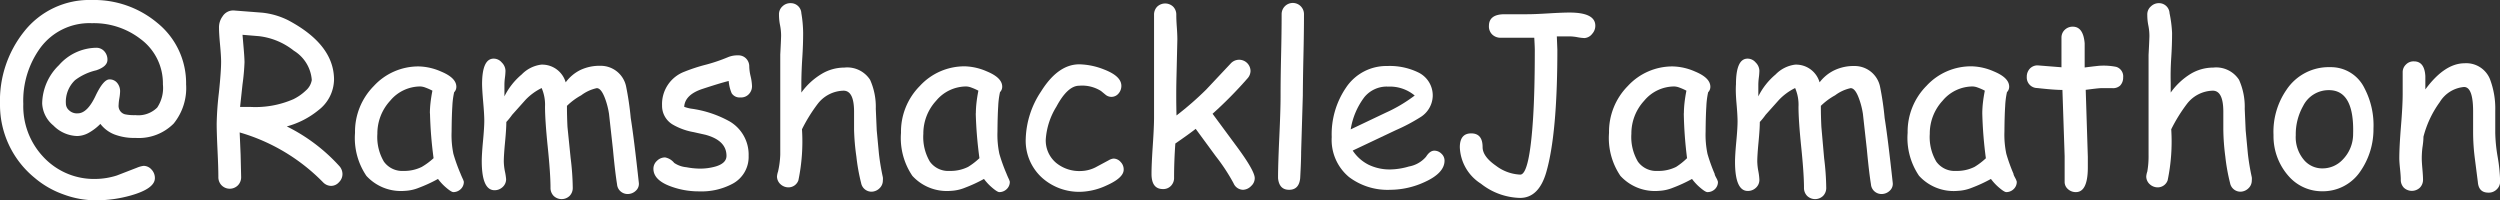 <svg id="Layer_1" data-name="Layer 1" xmlns="http://www.w3.org/2000/svg" viewBox="0 0 237.1 19.01"><rect x="0" y="0" width="237.1" height="19.01" fill="#333333" stroke="none"/><defs><style>.cls-1{fill:#fff;}</style></defs><title>joe</title><path class="cls-1" d="M12.85,13.08a5.25,5.25,0,0,1-2-.33,3.1,3.1,0,0,1-1.33-1,4.9,4.9,0,0,1-1.13.86,2.32,2.32,0,0,1-1.08.29,3.29,3.29,0,0,1-2.25-1A2.87,2.87,0,0,1,4,9.81,5.16,5.16,0,0,1,5.59,6.18,4.79,4.79,0,0,1,9.14,4.53a1,1,0,0,1,.75.33,1.16,1.16,0,0,1,.3.81q0,.64-1.07,1a5.32,5.32,0,0,0-2,.93,2.83,2.83,0,0,0-.87,2.25.85.85,0,0,0,.29.6,1.07,1.07,0,0,0,.83.3q.93,0,1.73-1.74.72-1.48,1.28-1.48a.91.91,0,0,1,.73.33,1.23,1.23,0,0,1,.28.82,4.43,4.43,0,0,1-.07.64,4.37,4.37,0,0,0-.07.64.82.82,0,0,0,.6.88,4.23,4.23,0,0,0,1,.08,2.54,2.54,0,0,0,2.06-.72A3.35,3.35,0,0,0,15.45,8a5.22,5.22,0,0,0-2.12-4.3A7.23,7.23,0,0,0,8.71,2.2a5.78,5.78,0,0,0-4.9,2.36,8.5,8.5,0,0,0-1.6,5.3,7,7,0,0,0,1.88,5,6.55,6.55,0,0,0,5,2.11,6.84,6.84,0,0,0,2-.33L13,15.9a2.48,2.48,0,0,1,.61-.17,1,1,0,0,1,.76.35,1.16,1.16,0,0,1,.32.81q0,1-2.29,1.65A12.29,12.29,0,0,1,9.14,19,8.9,8.9,0,0,1,6,18.43a8.68,8.68,0,0,1-2.71-1.56A8.93,8.93,0,0,1,0,9.86,10.5,10.5,0,0,1,2.28,3,7.88,7.88,0,0,1,8.71,0a9.34,9.34,0,0,1,6.22,2.18A7.34,7.34,0,0,1,17.65,8a5.34,5.34,0,0,1-1.18,3.72A4.67,4.67,0,0,1,12.85,13.08Z"/><path class="cls-1" d="M31.4,17.63a1.08,1.08,0,0,1-.76-.34,18.11,18.11,0,0,0-7.91-4.73l.09,2.11.05,2.12a1.09,1.09,0,0,1-.31.79,1.09,1.09,0,0,1-1.54,0,1.09,1.09,0,0,1-.31-.79q0-.85-.08-2.53t-.08-2.53a29.36,29.36,0,0,1,.21-2.94q.21-2,.21-2.93,0-.55-.1-1.62t-.1-1.62a1.75,1.75,0,0,1,.34-1.07A1.19,1.19,0,0,1,22.26,1l2.59.2a7.15,7.15,0,0,1,2.48.72q4.35,2.31,4.35,5.64a3.72,3.72,0,0,1-1.48,2.89,8.07,8.07,0,0,1-3,1.54,16.74,16.74,0,0,1,5,3.78,1.14,1.14,0,0,1,.28.73,1.08,1.08,0,0,1-.33.78A1,1,0,0,1,31.4,17.63ZM24.56,3.43,23,3.3l.11,1.3q.07.8.08,1.3A20.37,20.37,0,0,1,23,8l-.23,2.14h.95a9,9,0,0,0,4.1-.73A4.7,4.7,0,0,0,29,8.59a1.67,1.67,0,0,0,.57-1,3.57,3.57,0,0,0-1.7-2.78A6.51,6.51,0,0,0,24.56,3.43Z"/><path class="cls-1" d="M43,18.22q-.2,0-.74-.47a4.8,4.8,0,0,1-.72-.78,13.74,13.74,0,0,1-1.82.84,4,4,0,0,1-1.31.29,4.44,4.44,0,0,1-3.66-1.42,6.39,6.39,0,0,1-1.08-4.08,6.16,6.16,0,0,1,1.79-4.45,5.74,5.74,0,0,1,4.27-1.85,5.52,5.52,0,0,1,2.09.48q1.46.6,1.46,1.45a.73.73,0,0,1-.21.52,7.79,7.79,0,0,0-.17,1.34q-.06.93-.07,2.4A8.75,8.75,0,0,0,43,14.59a16,16,0,0,0,.68,1.89q.07.19.25.57l.06.18a.93.93,0,0,1-.3.71A1,1,0,0,1,43,18.22Zm-2.23-7.47a9.29,9.29,0,0,1,.06-1q.06-.54.18-1.15a5.29,5.29,0,0,0-.68-.3,1.51,1.51,0,0,0-.46-.1A3.72,3.72,0,0,0,37,9.56a4.57,4.57,0,0,0-1.21,3.13,4.58,4.58,0,0,0,.62,2.64,2.14,2.14,0,0,0,1.87.88A3.74,3.74,0,0,0,40,15.83,6.43,6.43,0,0,0,41.12,15,39,39,0,0,1,40.78,10.75Z"/><path class="cls-1" d="M59.52,18.4a1,1,0,0,1-1-.93q-.19-1.18-.39-3.33l-.37-3.33a7.31,7.31,0,0,0-.37-1.45q-.37-1-.79-1a3.76,3.76,0,0,0-1.48.68,6.12,6.12,0,0,0-1.35,1q0,1,.05,2L54.12,15a24.41,24.41,0,0,1,.2,2.8,1.07,1.07,0,0,1-.3.78,1.09,1.09,0,0,1-1.51,0,1.07,1.07,0,0,1-.3-.78q0-1.3-.26-3.84t-.26-3.84a4,4,0,0,0-.32-1.77,5.37,5.37,0,0,0-1.53,1.12l-1.27,1.42a6.53,6.53,0,0,1-.55.68q0,.64-.12,1.9t-.12,1.86a5.54,5.54,0,0,0,.1.9A5.52,5.52,0,0,1,48,17a1,1,0,0,1-.33.74,1.1,1.1,0,0,1-.77.3q-1.21,0-1.21-2.76,0-.64.12-1.92t.12-1.92q0-.57-.1-1.71T45.72,8q0-2.44,1.1-2.44a1,1,0,0,1,.77.37,1.13,1.13,0,0,1,.35.79,5.71,5.71,0,0,1-.05.63,5.65,5.65,0,0,0-.05.66l0,1.13a6.45,6.45,0,0,1,1.64-2.08,3.12,3.12,0,0,1,1.85-.93,2.32,2.32,0,0,1,2.32,1.68,3.83,3.83,0,0,1,1.41-1.18,4.27,4.27,0,0,1,1.87-.39A2.46,2.46,0,0,1,59.38,8.2a28.16,28.16,0,0,1,.44,3q.3,1.85.77,6.16a.87.87,0,0,1-.29.73A1.11,1.11,0,0,1,59.52,18.4Z"/><path class="cls-1" d="M70.22,9.24a.88.88,0,0,1-.83-.4,3.69,3.69,0,0,1-.28-1.16q-.81.2-2.48.75t-1.74,1.7a3.59,3.59,0,0,0,.63.17,10.38,10.38,0,0,1,3.67,1.21A3.65,3.65,0,0,1,71,14.78a2.88,2.88,0,0,1-1.51,2.64,6.25,6.25,0,0,1-3.18.73,7.67,7.67,0,0,1-2.69-.47q-1.65-.6-1.65-1.68a1,1,0,0,1,.34-.75,1.08,1.08,0,0,1,.77-.32,1.45,1.45,0,0,1,.86.52,2.46,2.46,0,0,0,1.16.41,7.08,7.08,0,0,0,1.21.13,5.33,5.33,0,0,0,1.59-.21q1-.31,1-1,0-1.46-2-2l-1.12-.25a6,6,0,0,1-2-.73A2.06,2.06,0,0,1,62.79,10a3.28,3.28,0,0,1,2.12-3.2A16.47,16.47,0,0,1,67,6.12a15.83,15.83,0,0,0,2-.68,2.35,2.35,0,0,1,1-.19,1,1,0,0,1,.76.3,1.07,1.07,0,0,1,.3.78,4.55,4.55,0,0,0,.13.91,4.6,4.6,0,0,1,.13.91,1.07,1.07,0,0,1-.3.78A1,1,0,0,1,70.22,9.24Z"/><path class="cls-1" d="M82.67,18.18a1,1,0,0,1-1-.82,18.14,18.14,0,0,1-.45-2.5A21.56,21.56,0,0,1,81,12.3q0-.28,0-.85t0-.85q0-2-1-2a3.18,3.18,0,0,0-2.44,1.24,14.92,14.92,0,0,0-1.5,2.42,18.09,18.09,0,0,1-.34,4.84,1,1,0,0,1-.93.67,1.12,1.12,0,0,1-.77-.3,1,1,0,0,1-.33-.73,1.87,1.87,0,0,1,.1-.47A8.47,8.47,0,0,0,74,14.67l0-1.59,0-7.9q.07-1.33.08-1.79a5.08,5.08,0,0,0-.1-1,4.93,4.93,0,0,1-.1-1A1,1,0,0,1,74.21.6,1.07,1.07,0,0,1,75,.3a1,1,0,0,1,1,.95,11.7,11.7,0,0,1,.17,1.88q0,1.13-.08,2.35T76,7.83v.95A6.47,6.47,0,0,1,77.94,7a4.17,4.17,0,0,1,2.13-.59,2.58,2.58,0,0,1,2.45,1.16,6.26,6.26,0,0,1,.54,2.75l.09,2.05.21,2.23a22.12,22.12,0,0,0,.37,2.21,1.42,1.42,0,0,1,0,.31,1,1,0,0,1-.32.74A1.11,1.11,0,0,1,82.67,18.18Z"/><path class="cls-1" d="M94.78,18.22q-.2,0-.74-.47a4.8,4.8,0,0,1-.72-.78,13.74,13.74,0,0,1-1.82.84,4,4,0,0,1-1.31.29,4.44,4.44,0,0,1-3.66-1.42,6.39,6.39,0,0,1-1.08-4.08,6.16,6.16,0,0,1,1.79-4.45A5.74,5.74,0,0,1,91.5,6.29a5.52,5.52,0,0,1,2.09.48q1.46.6,1.46,1.45a.73.73,0,0,1-.21.52,7.79,7.79,0,0,0-.17,1.34q-.06.93-.07,2.4a8.75,8.75,0,0,0,.18,2.11,16,16,0,0,0,.68,1.89q.07.19.25.57l.06.18a.93.93,0,0,1-.3.71A1,1,0,0,1,94.78,18.22Zm-2.23-7.47a9.29,9.29,0,0,1,.06-1q.06-.54.18-1.15a5.29,5.29,0,0,0-.68-.3,1.51,1.51,0,0,0-.46-.1,3.72,3.72,0,0,0-2.87,1.36,4.57,4.57,0,0,0-1.21,3.13,4.58,4.58,0,0,0,.62,2.64,2.14,2.14,0,0,0,1.87.88,3.74,3.74,0,0,0,1.75-.38A6.43,6.43,0,0,0,92.89,15,39,39,0,0,1,92.54,10.75Z"/><path class="cls-1" d="M102.5,18.19a5.27,5.27,0,0,1-3.67-1.33,4.73,4.73,0,0,1-1.55-3.68,8.5,8.5,0,0,1,1.45-4.5q1.61-2.58,3.63-2.58a6.71,6.71,0,0,1,2.35.49q1.64.63,1.64,1.55a1.09,1.09,0,0,1-.27.73.87.87,0,0,1-1.21.13l-.45-.37a3.35,3.35,0,0,0-2.07-.5q-1.1,0-2.17,2a6.74,6.74,0,0,0-1,3.1,2.77,2.77,0,0,0,1,2.23,3.47,3.47,0,0,0,2.32.76,3.24,3.24,0,0,0,1.38-.34l1.25-.67a1.2,1.2,0,0,1,.46-.17.9.9,0,0,1,.69.32,1,1,0,0,1,.29.73q0,.78-1.65,1.51A6.23,6.23,0,0,1,102.5,18.19Z"/><path class="cls-1" d="M117.9,18a1,1,0,0,1-.91-.62,18,18,0,0,0-1.69-2.57l-1.9-2.59q-.62.49-1.93,1.39-.12,1.67-.12,3.24a1.07,1.07,0,0,1-.3.78,1,1,0,0,1-.76.3q-1.09,0-1.08-1.46,0-.89.12-2.67t.12-2.67q0-1.63,0-3.73t0-3.71q0-.48,0-1.14t0-1.14a1.07,1.07,0,0,1,.3-.78,1.1,1.1,0,0,1,1.51,0,1.07,1.07,0,0,1,.3.78q0,.49.05,1.17t.05,1.17l-.08,3.46q-.05,1.87,0,3.74a29.94,29.94,0,0,0,2.81-2.45L116.74,6a1.08,1.08,0,0,1,1.86.74,1.09,1.09,0,0,1-.31.72A38.66,38.66,0,0,1,115,10.79L117.37,14Q119,16.22,119,16.9a1,1,0,0,1-.34.74A1.12,1.12,0,0,1,117.9,18Z"/><path class="cls-1" d="M123.56,9.07l-.16,5.34q0,.85-.09,2.49Q123.2,18,122.26,18t-1.05-1.1q0-1.3.12-3.9t.12-3.9q0-1.7.05-3.88t.05-3.88a1.06,1.06,0,1,1,2.12,0q0,1.7-.05,3.88T123.56,9.07Z"/><path class="cls-1" d="M131.87,18a6.07,6.07,0,0,1-3.93-1.21A4.58,4.58,0,0,1,126.3,13a7.84,7.84,0,0,1,1.35-4.68,4.6,4.6,0,0,1,3.93-2.06,6.17,6.17,0,0,1,2.91.6,2.42,2.42,0,0,1,1.39,2.28,2.45,2.45,0,0,1-1.21,2,17.13,17.13,0,0,1-2.28,1.2l-4.1,1.94a3.92,3.92,0,0,0,1.5,1.34,4.6,4.6,0,0,0,2.09.45,6.58,6.58,0,0,0,1.74-.28,2.76,2.76,0,0,0,1.63-.93q.36-.57.78-.57a.94.94,0,0,1,.67.28.89.89,0,0,1,.3.66q0,1.19-1.92,2.05A7.85,7.85,0,0,1,131.87,18Zm-.29-9.79a2.75,2.75,0,0,0-2.18,1,6.84,6.84,0,0,0-1.3,3.06l3.3-1.57a14.15,14.15,0,0,0,2.77-1.64A3.66,3.66,0,0,0,131.58,8.22Z"/><path class="cls-1" d="M150.27,3.61a4.54,4.54,0,0,1-.66-.08,4.56,4.56,0,0,0-.72-.08l-1.24,0,.05,1.28q0,8-1.06,11.63-.71,2.41-2.48,2.41a6.21,6.21,0,0,1-3.71-1.35,4.28,4.28,0,0,1-2-3.45q0-1.32,1.08-1.32t1.08,1.3q0,.89,1.27,1.77a4.09,4.09,0,0,0,2.3.84q.88,0,1.22-5.4.16-2.56.16-6.42,0-.3-.05-1.16h-.66l-1.26,0-1.27,0a1.12,1.12,0,0,1-.79-.3,1.06,1.06,0,0,1-.32-.82q0-1.11,1.49-1.11l1.08,0,1.07,0q.68,0,2-.08t2-.08q2.45,0,2.45,1.25a1.13,1.13,0,0,1-.29.76A1,1,0,0,1,150.27,3.61Z"/><path class="cls-1" d="M161.93,18.22q-.2,0-.74-.47a4.8,4.8,0,0,1-.72-.78,13.74,13.74,0,0,1-1.82.84,4,4,0,0,1-1.31.29,4.44,4.44,0,0,1-3.66-1.42,6.39,6.39,0,0,1-1.08-4.08,6.17,6.17,0,0,1,1.79-4.45,5.74,5.74,0,0,1,4.27-1.85,5.52,5.52,0,0,1,2.09.48q1.46.6,1.46,1.45a.73.73,0,0,1-.21.52,7.86,7.86,0,0,0-.17,1.34q-.06.93-.07,2.4a8.78,8.78,0,0,0,.18,2.11,16,16,0,0,0,.68,1.89c0,.13.13.32.25.57l.06.18a.93.93,0,0,1-.3.71A1,1,0,0,1,161.93,18.22Zm-2.23-7.47a9.4,9.4,0,0,1,.06-1q.06-.54.18-1.15a5.26,5.26,0,0,0-.68-.3,1.52,1.52,0,0,0-.46-.1,3.72,3.72,0,0,0-2.87,1.36,4.57,4.57,0,0,0-1.21,3.13,4.59,4.59,0,0,0,.62,2.64,2.14,2.14,0,0,0,1.87.88,3.74,3.74,0,0,0,1.75-.38A6.43,6.43,0,0,0,160,15,39,39,0,0,1,159.69,10.75Z"/><path class="cls-1" d="M178.44,18.4a1,1,0,0,1-1-.93q-.19-1.18-.39-3.33l-.37-3.33a7.27,7.27,0,0,0-.37-1.45q-.36-1-.79-1a3.76,3.76,0,0,0-1.48.68,6.12,6.12,0,0,0-1.35,1q0,1,.05,2L173,15a24.41,24.41,0,0,1,.2,2.8,1.07,1.07,0,0,1-.3.78,1.09,1.09,0,0,1-1.51,0,1.07,1.07,0,0,1-.3-.78q0-1.3-.26-3.84t-.26-3.84a4,4,0,0,0-.32-1.77,5.38,5.38,0,0,0-1.53,1.12l-1.27,1.42a6.4,6.4,0,0,1-.55.68q0,.64-.12,1.9t-.12,1.86a5.55,5.55,0,0,0,.1.9,5.57,5.57,0,0,1,.1.84,1,1,0,0,1-.33.74,1.1,1.1,0,0,1-.77.3q-1.21,0-1.21-2.76,0-.64.12-1.92t.12-1.92q0-.57-.1-1.71T164.64,8q0-2.44,1.1-2.44a1,1,0,0,1,.77.37,1.13,1.13,0,0,1,.35.79,5.59,5.59,0,0,1-.05.63,5.65,5.65,0,0,0-.05.66l0,1.13a6.45,6.45,0,0,1,1.64-2.08,3.12,3.12,0,0,1,1.85-.93,2.32,2.32,0,0,1,2.32,1.68A3.84,3.84,0,0,1,174,6.65a4.27,4.27,0,0,1,1.87-.39A2.46,2.46,0,0,1,178.3,8.2a28.16,28.16,0,0,1,.44,3q.3,1.85.77,6.16a.87.87,0,0,1-.29.73A1.11,1.11,0,0,1,178.44,18.4Z"/><path class="cls-1" d="M190.28,18.22q-.2,0-.74-.47a4.8,4.8,0,0,1-.72-.78,13.74,13.74,0,0,1-1.82.84,4,4,0,0,1-1.31.29A4.44,4.44,0,0,1,182,16.67a6.39,6.39,0,0,1-1.08-4.08,6.17,6.17,0,0,1,1.79-4.45A5.74,5.74,0,0,1,187,6.29a5.52,5.52,0,0,1,2.09.48q1.46.6,1.46,1.45a.73.73,0,0,1-.21.52,7.86,7.86,0,0,0-.17,1.34q-.06.93-.07,2.4a8.78,8.78,0,0,0,.18,2.11,16,16,0,0,0,.68,1.89c0,.13.13.32.25.57l.06.18a.93.93,0,0,1-.3.71A1,1,0,0,1,190.28,18.22ZM188,10.75a9.4,9.4,0,0,1,.06-1q.06-.54.18-1.15a5.26,5.26,0,0,0-.68-.3,1.52,1.52,0,0,0-.46-.1,3.72,3.72,0,0,0-2.87,1.36,4.57,4.57,0,0,0-1.21,3.13,4.59,4.59,0,0,0,.62,2.64,2.14,2.14,0,0,0,1.87.88,3.74,3.74,0,0,0,1.75-.38,6.43,6.43,0,0,0,1.08-.82A39,39,0,0,1,188,10.75Z"/><path class="cls-1" d="M200.33,8.36l-.53,0-.53,0q-.25,0-1.46.16l.2,6.35v1q0,2.35-1.13,2.35a1.09,1.09,0,0,1-.75-.28.89.89,0,0,1-.32-.7q0-.41,0-1.22t0-1.22l-.21-6.27q-.78,0-2.38-.18a1,1,0,0,1-1-1.06,1.11,1.11,0,0,1,.29-.78,1,1,0,0,1,.74-.31l2.26.18q0-.55,0-1.47t0-1.33a1,1,0,0,1,.31-.75,1.07,1.07,0,0,1,.76-.3q1,0,1.13,1.58,0,.4,0,1l0,.62v.67q1.33-.17,1.53-.17a6.15,6.15,0,0,1,1.46.11.94.94,0,0,1,.66,1,1.08,1.08,0,0,1-.29.78A1,1,0,0,1,200.33,8.36Z"/><path class="cls-1" d="M212.5,18.18a1,1,0,0,1-1-.82,18.14,18.14,0,0,1-.45-2.5,21.56,21.56,0,0,1-.19-2.56q0-.28,0-.85t0-.85q0-2-1-2a3.18,3.18,0,0,0-2.44,1.24,15,15,0,0,0-1.5,2.42,18.07,18.07,0,0,1-.34,4.84,1,1,0,0,1-.93.67,1.12,1.12,0,0,1-.77-.3,1,1,0,0,1-.33-.73,1.87,1.87,0,0,1,.1-.47,8.42,8.42,0,0,0,.12-1.57l0-1.59,0-7.9q.07-1.33.08-1.79a5.11,5.11,0,0,0-.1-1,4.93,4.93,0,0,1-.1-1A1,1,0,0,1,204,.6a1.07,1.07,0,0,1,.76-.3,1,1,0,0,1,1,.95A11.7,11.7,0,0,1,206,3.13q0,1.13-.08,2.35t-.05,2.35v.95A6.48,6.48,0,0,1,207.77,7a4.17,4.17,0,0,1,2.13-.59,2.58,2.58,0,0,1,2.45,1.16,6.25,6.25,0,0,1,.54,2.75l.09,2.05.21,2.23a22.26,22.26,0,0,0,.37,2.21,1.42,1.42,0,0,1,0,.31,1,1,0,0,1-.32.74A1.11,1.11,0,0,1,212.5,18.18Z"/><path class="cls-1" d="M220.25,18.14a4.19,4.19,0,0,1-3.1-1.33,5.71,5.71,0,0,1-1.53-4,7,7,0,0,1,1.22-4.28A4.81,4.81,0,0,1,221,6.37a3.53,3.53,0,0,1,3.25,2,7.55,7.55,0,0,1,.85,3.82,7,7,0,0,1-1.25,4.07A4.28,4.28,0,0,1,220.25,18.14Zm.64-9.59a2.7,2.7,0,0,0-2.46,1.5,5.46,5.46,0,0,0-.7,2.77,3.33,3.33,0,0,0,.85,2.43,2.26,2.26,0,0,0,1.67.72,2.61,2.61,0,0,0,1.92-.82,3.46,3.46,0,0,0,1-2.44Q223.29,8.56,220.89,8.55Z"/><path class="cls-1" d="M236,18.27q-.92,0-1-1l-.3-2.35a19.8,19.8,0,0,1-.15-2.35q0-.3,0-1t0-1q0-2.32-.86-2.32a3,3,0,0,0-2.3,1.43,9.72,9.72,0,0,0-1.55,3.29q0,.42-.1,1.05a8.75,8.75,0,0,0-.06,1q0,.32.06,1t.06,1a1.07,1.07,0,0,1-.3.78,1.11,1.11,0,0,1-1.52,0,1.08,1.08,0,0,1-.29-.78q0-.32-.07-1t-.07-1q0-1.11.16-3.07t.16-3.07q0-.34,0-1t0-1a1,1,0,0,1,.31-.76,1,1,0,0,1,.76-.3q1,0,1.08,1.4l0,1.26Q231.85,6,233.75,6a2.42,2.42,0,0,1,2.4,1.51,7.89,7.89,0,0,1,.5,3v2.08a14.86,14.86,0,0,0,.23,2.3,14.93,14.93,0,0,1,.23,2.29,1,1,0,0,1-.31.77A1.06,1.06,0,0,1,236,18.27Z"/></svg>